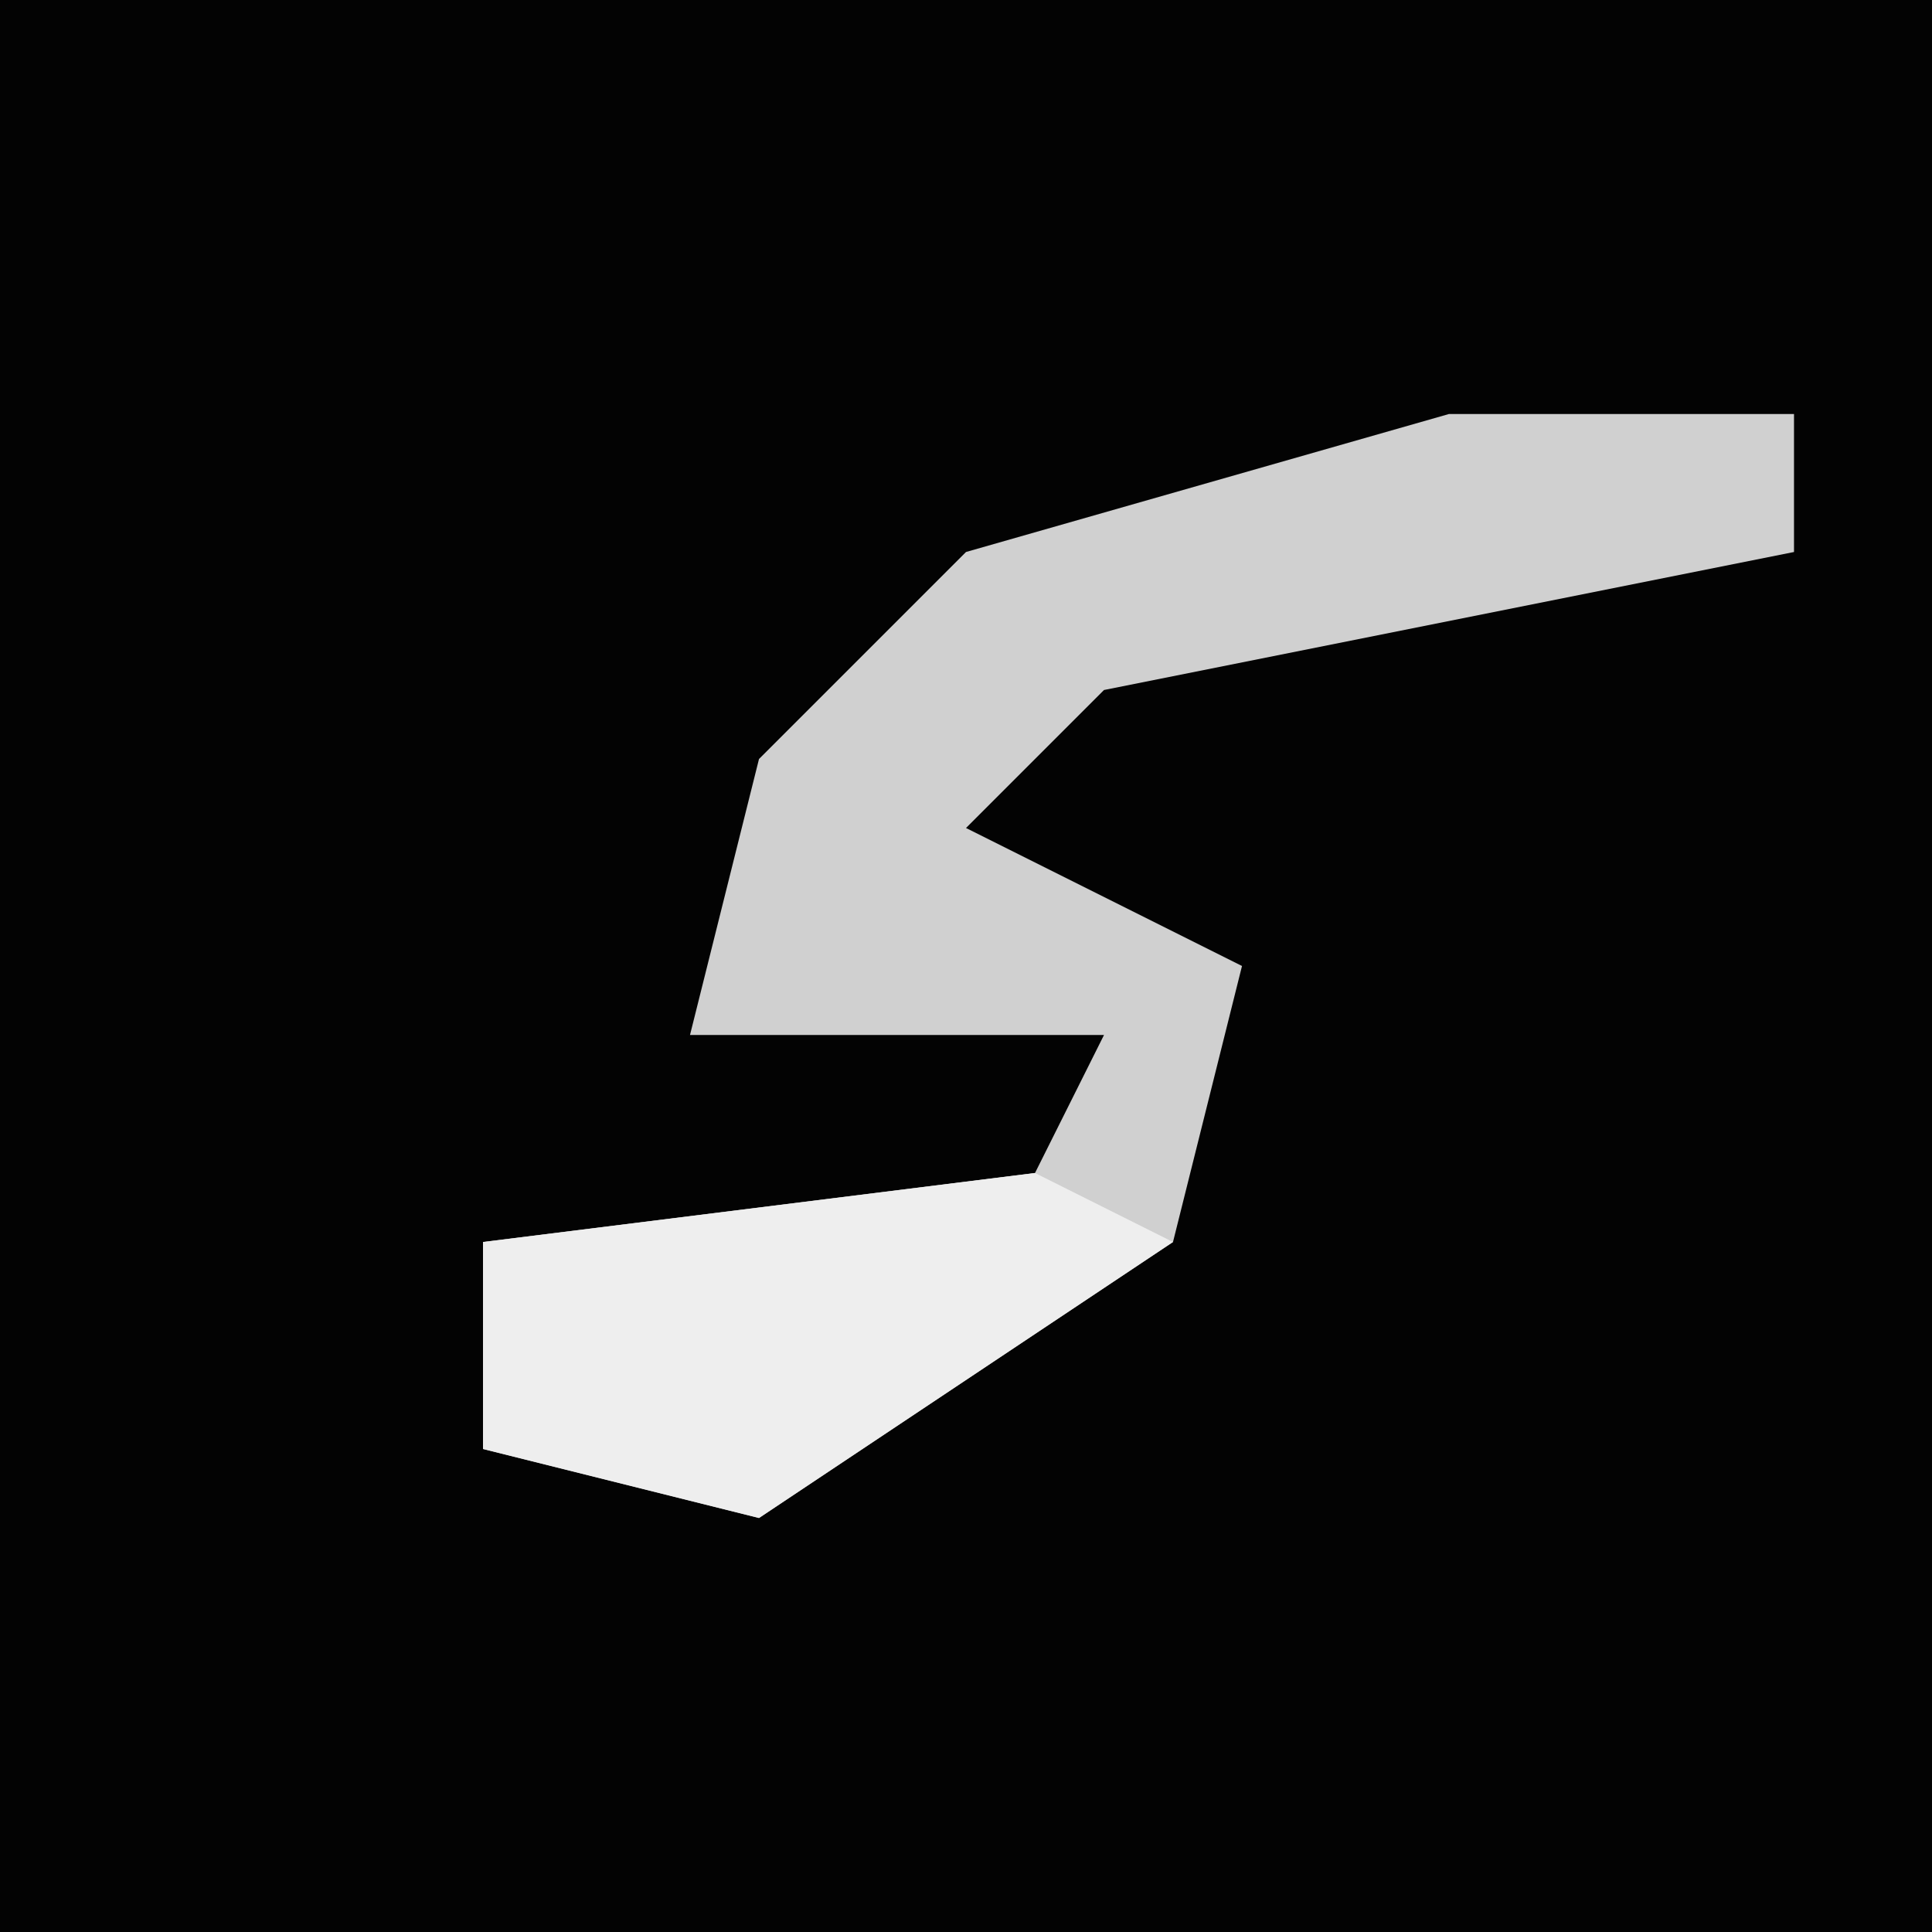 <?xml version="1.0" encoding="UTF-8"?>
<svg version="1.1" xmlns="http://www.w3.org/2000/svg" width="28" height="28">
<path d="M0,0 L28,0 L28,28 L0,28 Z " fill="#030303" transform="translate(0,0)"/>
<path d="M0,0 L5,0 L5,2 L-5,4 L-7,6 L-3,8 L-4,12 L-10,16 L-14,15 L-14,12 L-6,11 L-5,9 L-11,9 L-10,5 L-7,2 Z " fill="#D0D0D0" transform="translate(21,6)"/>
<path d="M0,0 L2,1 L-4,5 L-8,4 L-8,1 Z " fill="#EEEEEE" transform="translate(15,17)"/>
</svg>
